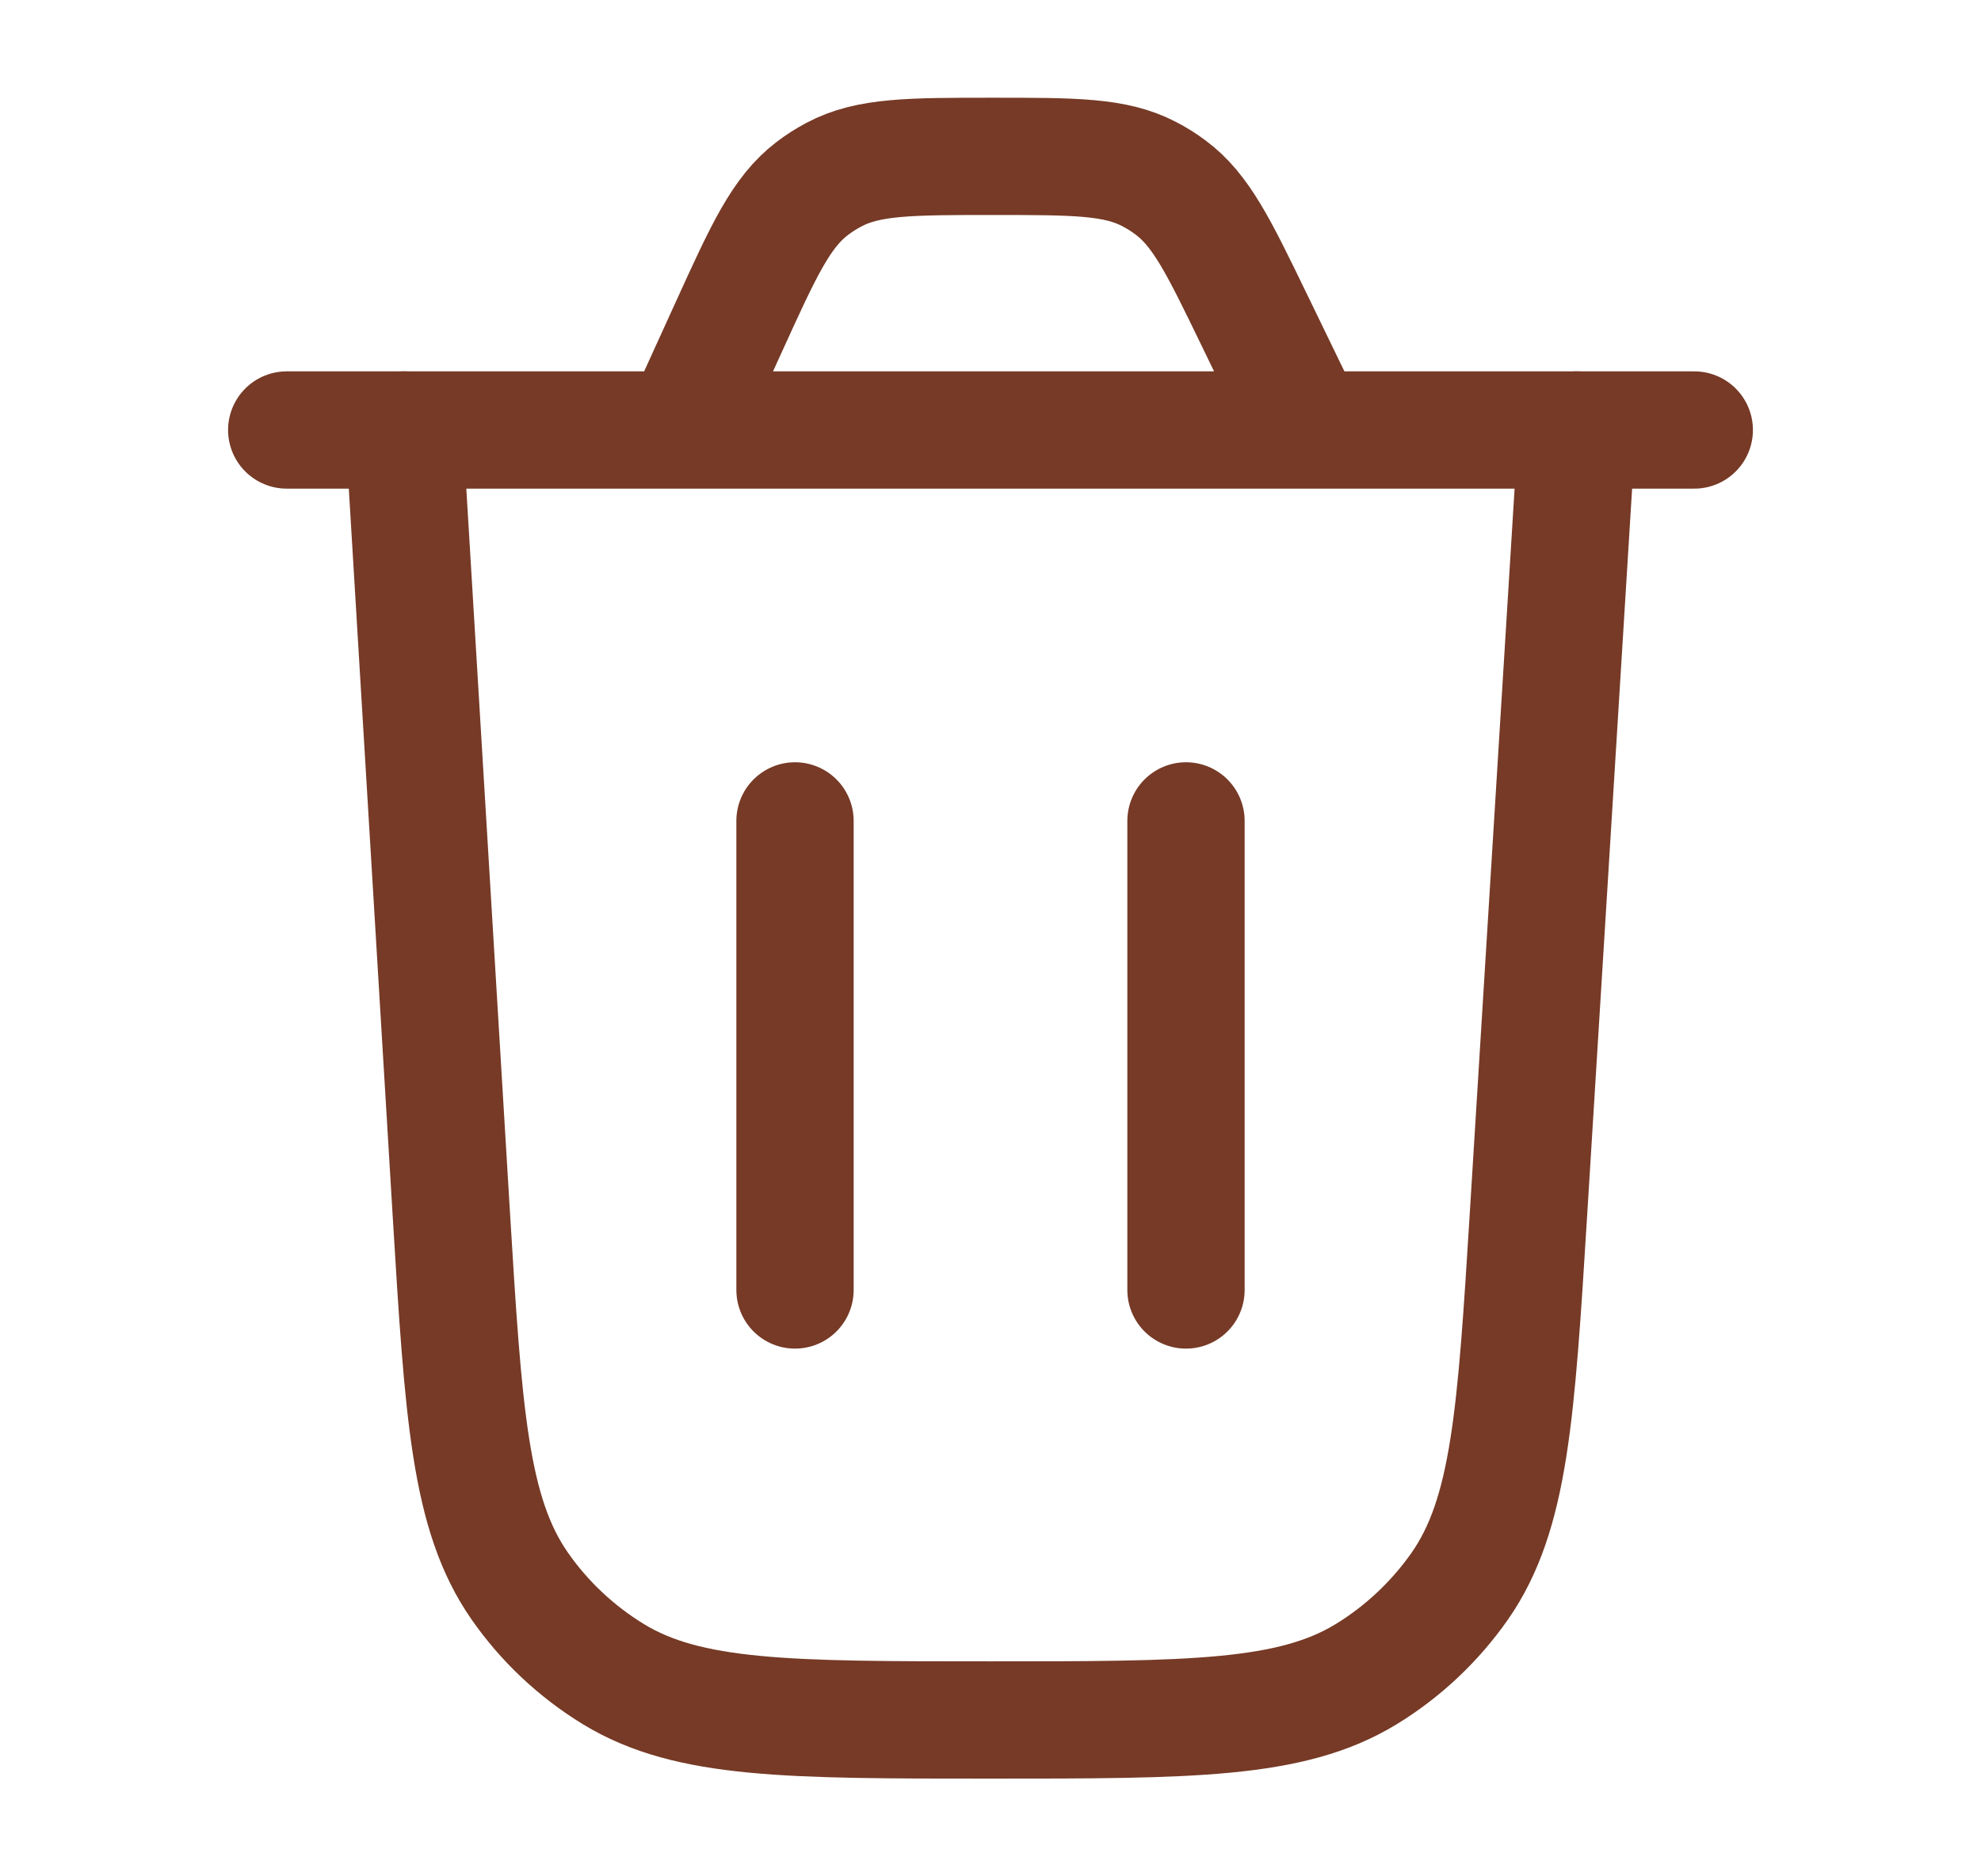 <svg width="19" height="18" viewBox="0 0 19 18" fill="none" xmlns="http://www.w3.org/2000/svg">
<path d="M15.125 4.125L14.66 11.644C14.541 13.565 14.482 14.525 14.001 15.216C13.762 15.557 13.456 15.845 13.101 16.062C12.382 16.5 11.419 16.5 9.495 16.5C7.567 16.5 6.604 16.5 5.884 16.061C5.529 15.844 5.222 15.556 4.984 15.214C4.503 14.522 4.445 13.56 4.328 11.636L3.875 4.125" stroke="#763A26" stroke-width="1.125" stroke-linecap="round"/>
<path d="M2.75 4.125H16.25M12.542 4.125L12.03 3.069C11.69 2.367 11.52 2.016 11.226 1.798C11.161 1.749 11.092 1.706 11.02 1.669C10.695 1.5 10.306 1.5 9.526 1.5C8.727 1.5 8.327 1.5 7.997 1.676C7.924 1.715 7.854 1.759 7.788 1.81C7.491 2.038 7.325 2.401 6.994 3.128L6.54 4.125" stroke="#763A26" stroke-width="1.125" stroke-linecap="round"/>
<path d="M7.625 12.375V7.875" stroke="#763A26" stroke-width="1.125" stroke-linecap="round"/>
<path d="M11.375 12.375V7.875" stroke="#763A26" stroke-width="1.125" stroke-linecap="round"/>
</svg>
